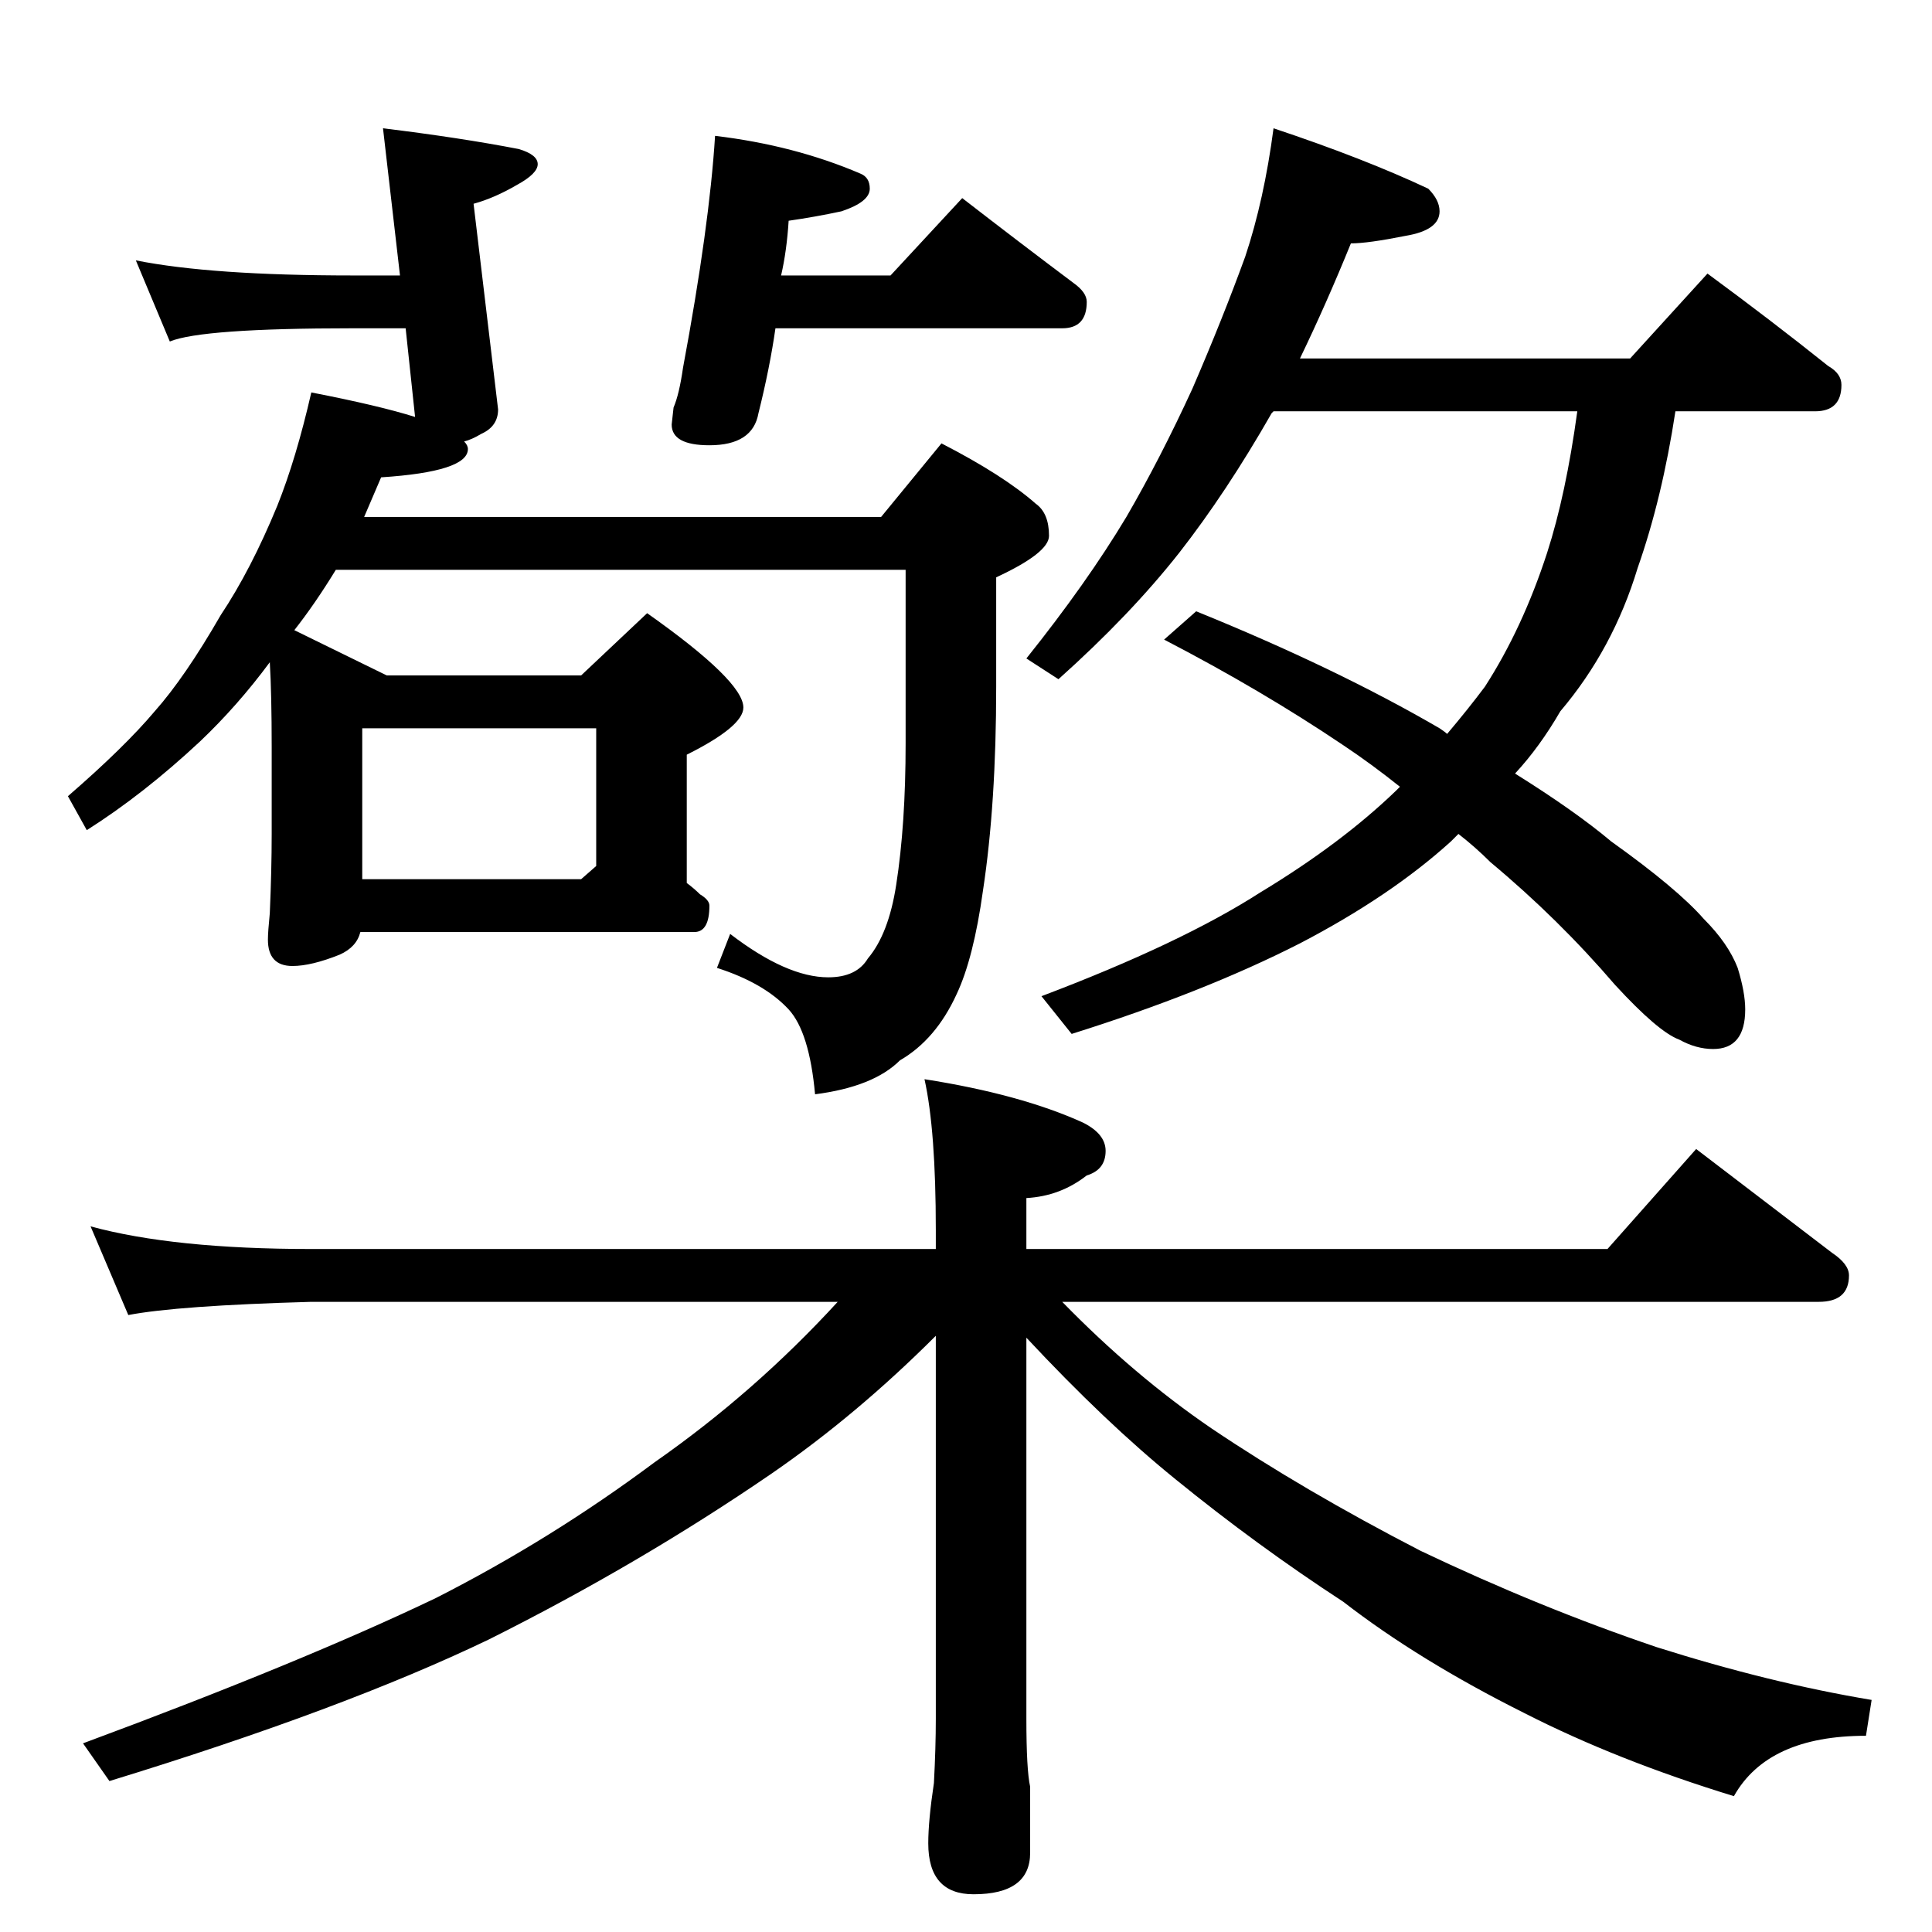 <?xml version="1.0" standalone="no"?>
<!DOCTYPE svg PUBLIC "-//W3C//DTD SVG 1.1//EN" "http://www.w3.org/Graphics/SVG/1.1/DTD/svg11.dtd" >
<svg xmlns="http://www.w3.org/2000/svg" xmlns:xlink="http://www.w3.org/1999/xlink" version="1.1" viewBox="0 -204 1024 1024">
  <g transform="matrix(1 0 0 -1 0 820)">
   <path fill="currentColor"
d="M72 886q40 -8 115 -8h25l-9 78q41 -5 72 -11q10 -3 10 -8t-11 -11q-12 -7 -23 -10l13 -109q0 -9 -9 -13q-5 -3 -9 -4q2 -2 2 -4q0 -12 -46 -15l-9 -21h274l32 39q33 -17 50 -32q7 -5 7 -17q0 -9 -28 -22v-58q0 -62 -7 -108q-5 -36 -14 -55q-11 -24 -30 -35
q-14 -14 -45 -18q-3 33 -14 45q-13 14 -38 22l7 18q30 -23 52 -23q15 0 21 10q11 13 15 39q5 32 5 75v92h-302q-11 -18 -22 -32l49 -24h103l35 33q51 -36 51 -50q0 -10 -30 -25v-68q4 -3 7 -6q5 -3 5 -6q0 -14 -8 -14h-177q-2 -8 -11 -12q-15 -6 -25 -6q-13 0 -13 14
q0 4 1 14q1 23 1 42v46q0 28 -1 45q-17 -23 -37 -42q-30 -28 -60 -47l-10 18q30 26 46 45q16 18 35 51q16 24 30 58q10 25 18 60q36 -7 55 -13l-5 47h-28q-80 0 -97 -7zM510 919q31 -24 59 -45q7 -5 7 -10q0 -14 -13 -14h-152q-3 -21 -9 -45q-3 -17 -26 -17q-20 0 -20 11
l1 9q3 7 5 21q14 75 17 123q42 -5 77 -20q5 -2 5 -8q0 -7 -15 -12q-14 -3 -28 -5q-1 -16 -4 -29h58zM192 558h116l8 7v73h-124v-80zM675 956q48 -16 82 -32q6 -6 6 -12q0 -10 -18 -13q-20 -4 -29 -4q-13 -32 -27 -61h175l41 45q34 -25 64 -49q7 -4 7 -10q0 -14 -14 -14h-74
q-7 -46 -20 -83q-13 -43 -41 -76q-11 -19 -24 -33q32 -20 51 -36q35 -25 49 -41q13 -13 18 -26q4 -13 4 -22q0 -21 -17 -21q-9 0 -18 5q-11 4 -34 29q-30 35 -66 65q-8 8 -17 15l-4 -4q-32 -29 -80 -54q-51 -26 -121 -48l-16 20q74 28 116 55q43 26 72 54l2 2q-15 12 -30 22
q-43 29 -95 56l17 15q74 -30 129 -62q3 -2 4 -3q11 13 20 25q20 31 33 71q10 31 16 75h-161l-1 -1q-24 -42 -49 -74q-26 -33 -64 -67l-17 11q32 40 53 75q18 31 35 68q16 37 28 70q10 30 15 68zM48 374q44 -12 117 -12h331v10q0 53 -6 80q51 -8 84 -23q12 -6 12 -15
q0 -10 -10 -13q-14 -11 -32 -12v-27h308l47 53l72 -55q9 -6 9 -12q0 -14 -16 -14h-401q38 -39 79 -67q49 -33 111 -65q63 -30 125 -51q60 -19 114 -28l-3 -19q-52 0 -70 -32q-62 19 -111 44q-56 28 -96 59q-46 30 -89 65q-37 30 -79 75v-202q0 -27 2 -36v-35q0 -22 -30 -22
q-24 0 -24 27q0 12 3 32q1 19 1 34v203q-42 -42 -87 -73q-70 -48 -150 -88q-77 -37 -201 -75l-14 20q116 43 187 77q61 31 116 72q53 37 97 85h-279q-71 -2 -97 -7z" />
  </g>

</svg>
